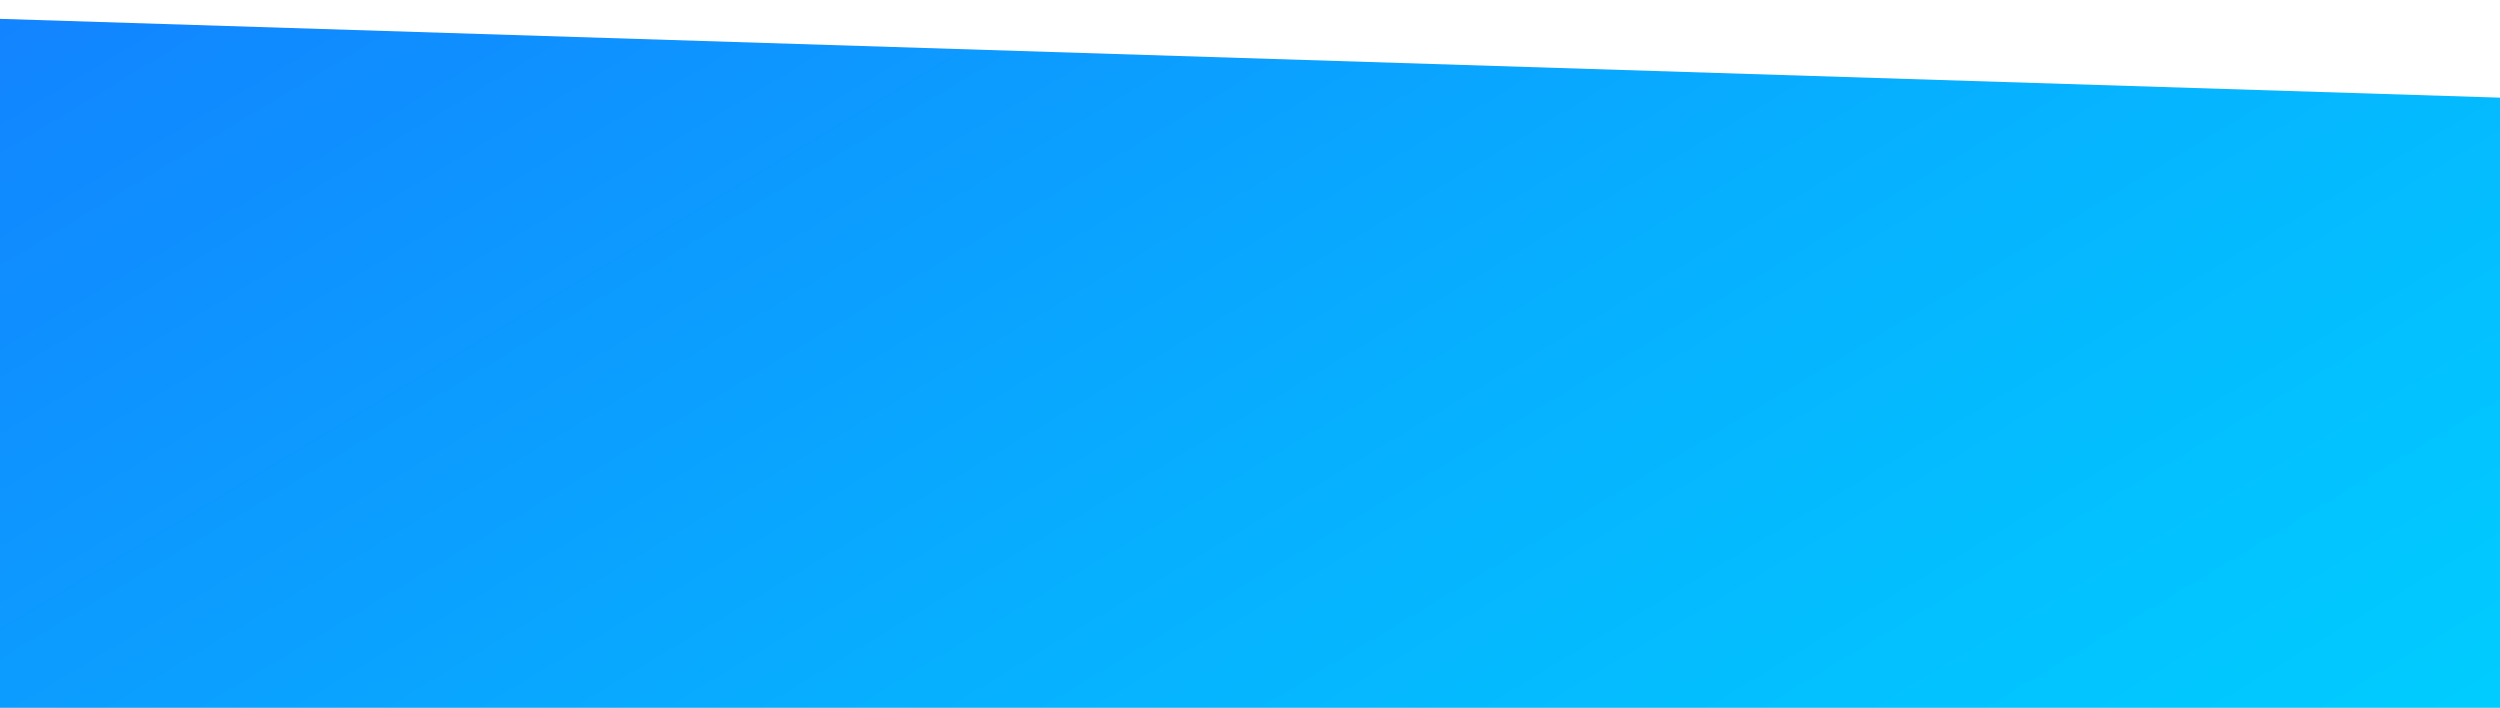 <?xml version="1.0" encoding="utf-8"?>
<!-- Generator: Adobe Illustrator 21.0.2, SVG Export Plug-In . SVG Version: 6.00 Build 0)  -->
<svg version="1.1" id="Capa_1" xmlns="http://www.w3.org/2000/svg" xmlns:xlink="http://www.w3.org/1999/xlink" x="0px" y="0px"
	 viewBox="0 0 1931.6 546.9" style="enable-background:new 0 0 1931.6 546.9;" xml:space="preserve">
<style type="text/css">
	.st0{fill:url(#SVGID_1_);}
</style>
<linearGradient id="SVGID_1_" gradientUnits="userSpaceOnUse" x1="1318.949" y1="896.584" x2="63.076" y2="-1192.318">
	<stop  offset="0" style="stop-color:#00CCFF"/>
	<stop  offset="0.228" style="stop-color:#06B3FF"/>
	<stop  offset="0.709" style="stop-color:#1674FF"/>
	<stop  offset="1" style="stop-color:#204BFF"/>
</linearGradient>
<polygon class="st0" points="1949.1,76 1949.1,565 -3.9,565 -18,14 "/>
</svg>
